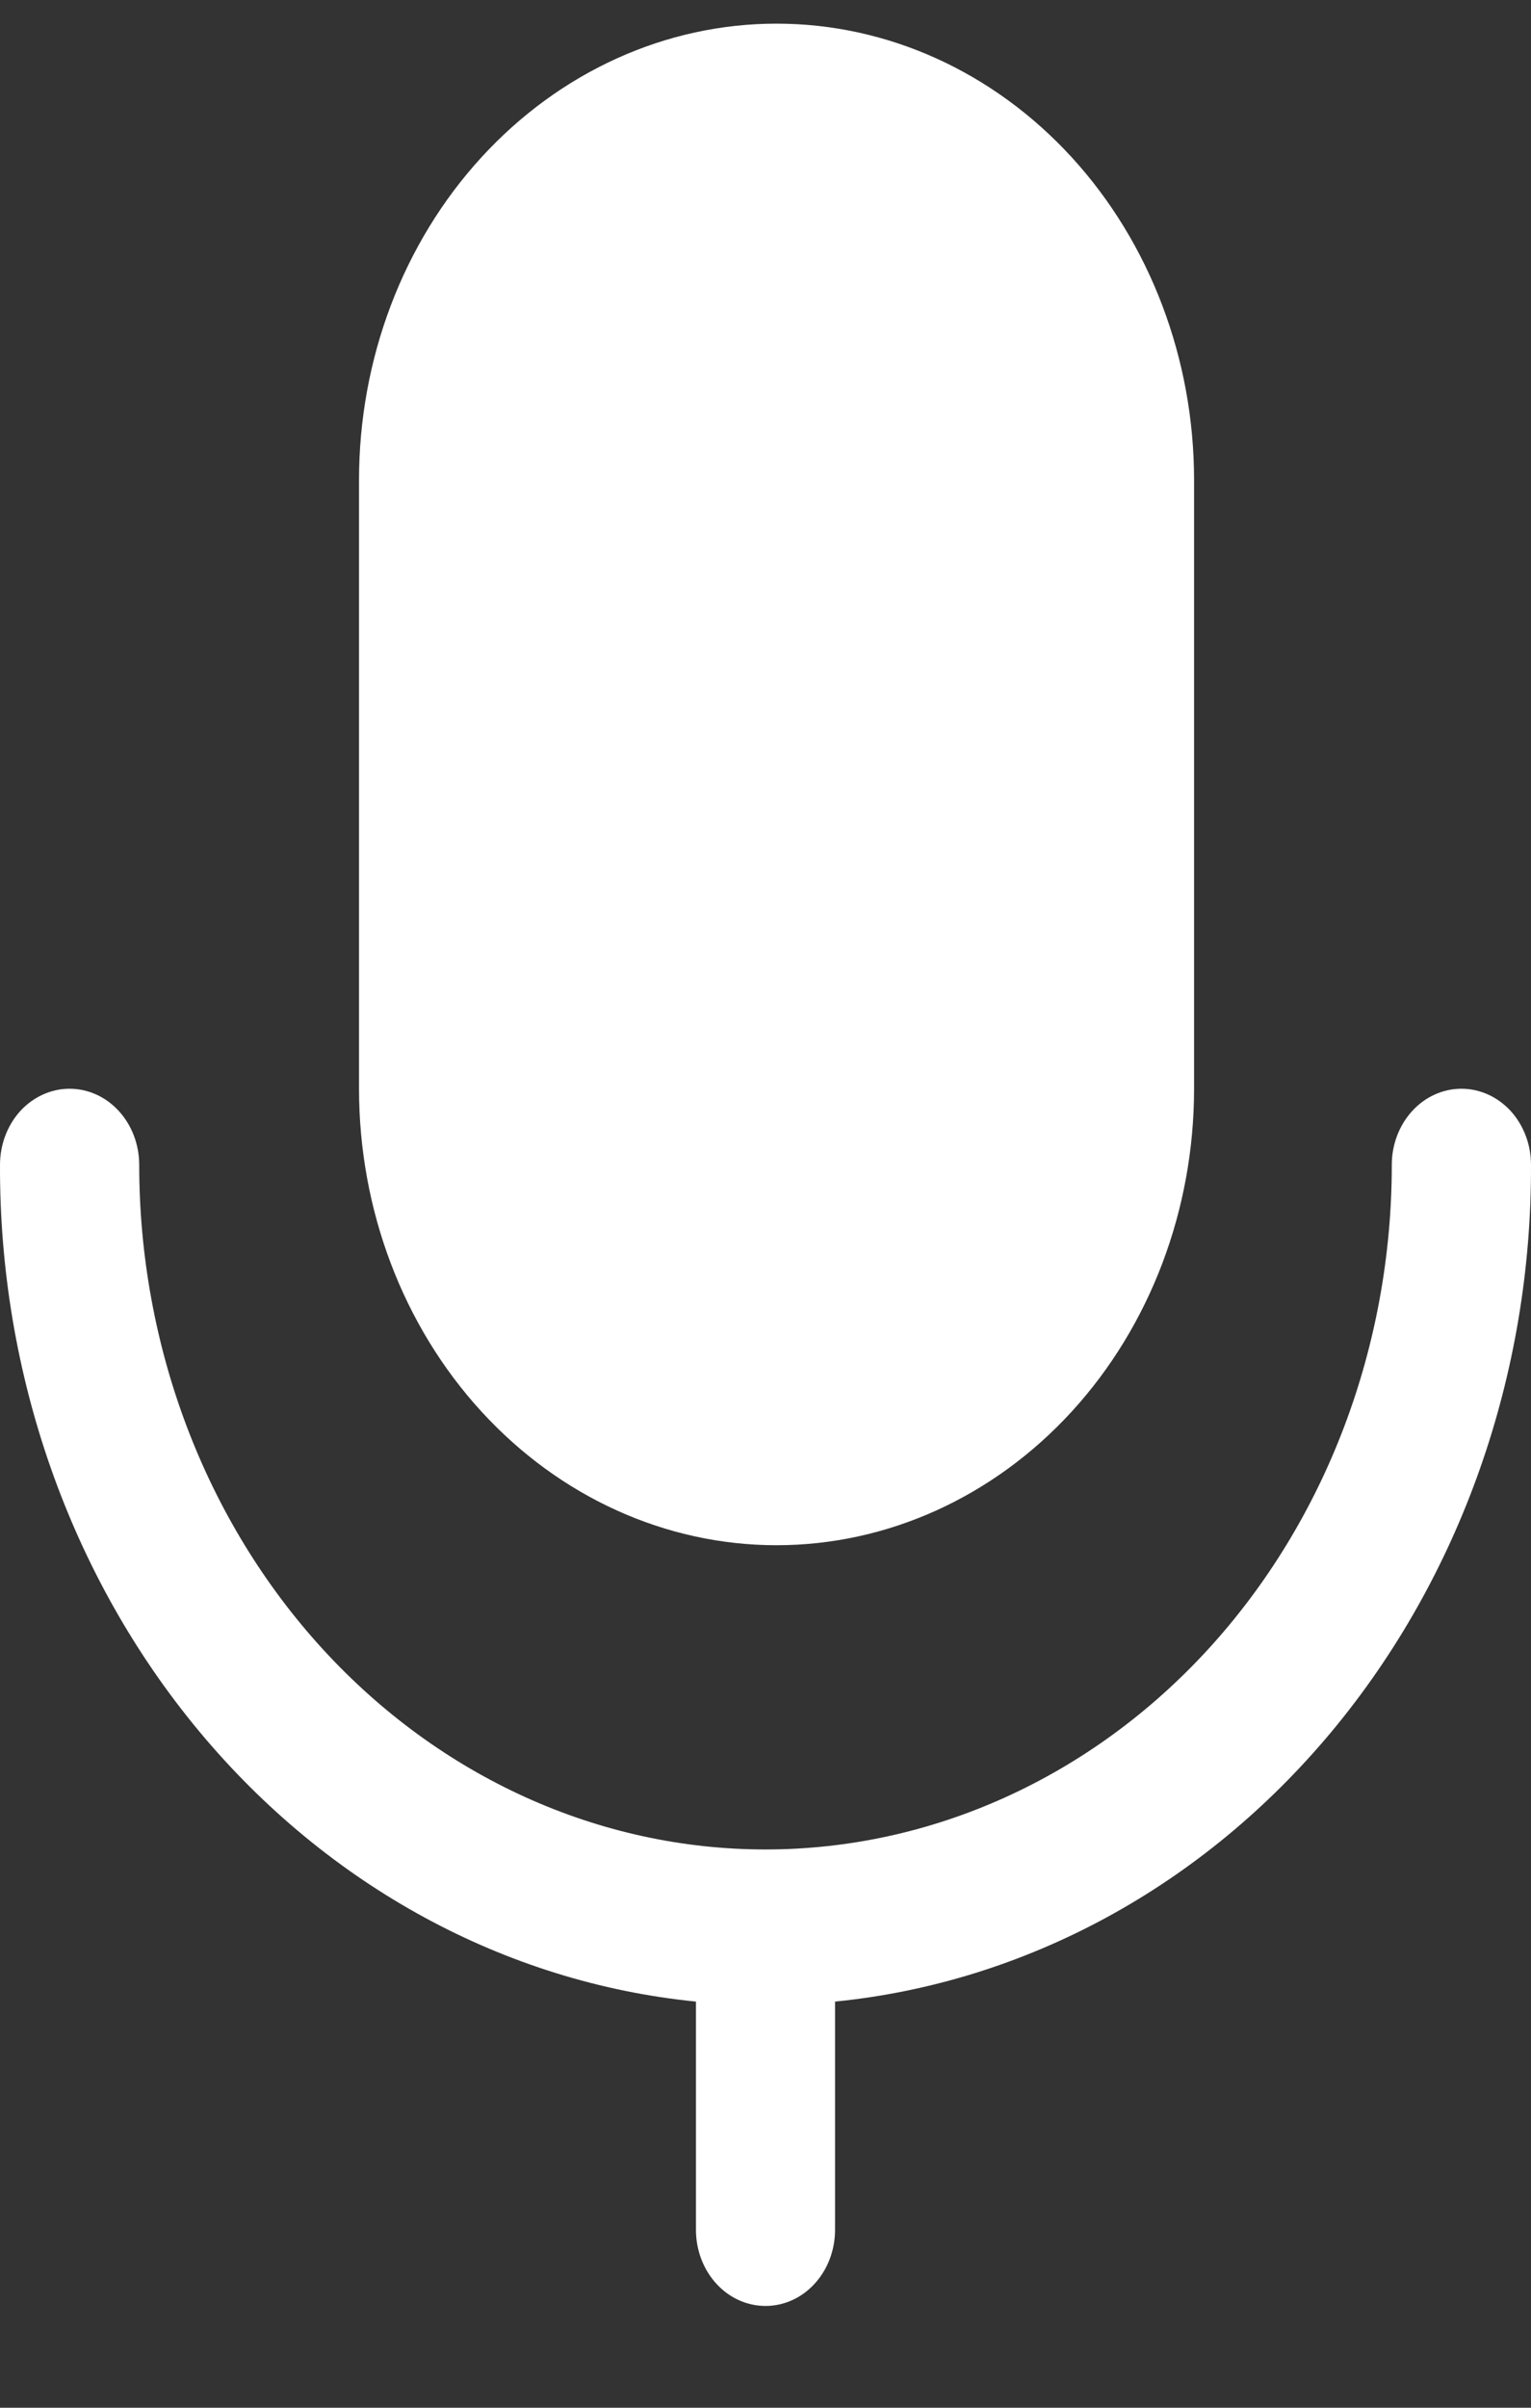 <svg width="14" height="22" viewBox="0 0 14 22" fill="none" xmlns="http://www.w3.org/2000/svg">
<rect x="0" y="0" width="14" height="22" fill="#333333" stroke="none"/>
<path d="M13.364 9.948C13.195 9.948 13.033 10.021 12.914 10.151C12.794 10.282 12.727 10.459 12.727 10.643C12.727 12.302 12.124 13.893 11.05 15.067C9.976 16.24 8.519 16.899 7 16.899C5.481 16.899 4.024 16.24 2.95 15.067C1.876 13.893 1.273 12.302 1.273 10.643C1.273 10.459 1.206 10.282 1.086 10.151C0.967 10.021 0.805 9.948 0.636 9.948C0.468 9.948 0.306 10.021 0.186 10.151C0.067 10.282 6.00562e-05 10.459 6.00562e-05 10.643C-0.007 12.556 0.642 14.402 1.82 15.818C2.998 17.234 4.62 18.115 6.364 18.289V20.375C6.364 20.559 6.431 20.736 6.55 20.866C6.669 20.997 6.831 21.07 7 21.07C7.169 21.07 7.331 20.997 7.45 20.866C7.569 20.736 7.636 20.559 7.636 20.375V18.289C9.38 18.115 11.002 17.234 12.18 15.818C13.358 14.402 14.007 12.556 14 10.643C14 10.459 13.933 10.282 13.814 10.151C13.694 10.021 13.532 9.948 13.364 9.948Z" fill="white"/>
<path d="M7.101 14.119C8.114 14.119 9.085 13.679 9.801 12.897C10.517 12.115 10.919 11.054 10.919 9.948V4.387C10.919 3.281 10.517 2.22 9.801 1.438C9.085 0.656 8.114 0.216 7.101 0.216C6.089 0.216 5.118 0.656 4.402 1.438C3.685 2.22 3.283 3.281 3.283 4.387V9.948C3.283 11.054 3.685 12.115 4.402 12.897C5.118 13.679 6.089 14.119 7.101 14.119Z" fill="white"/>
</svg>
